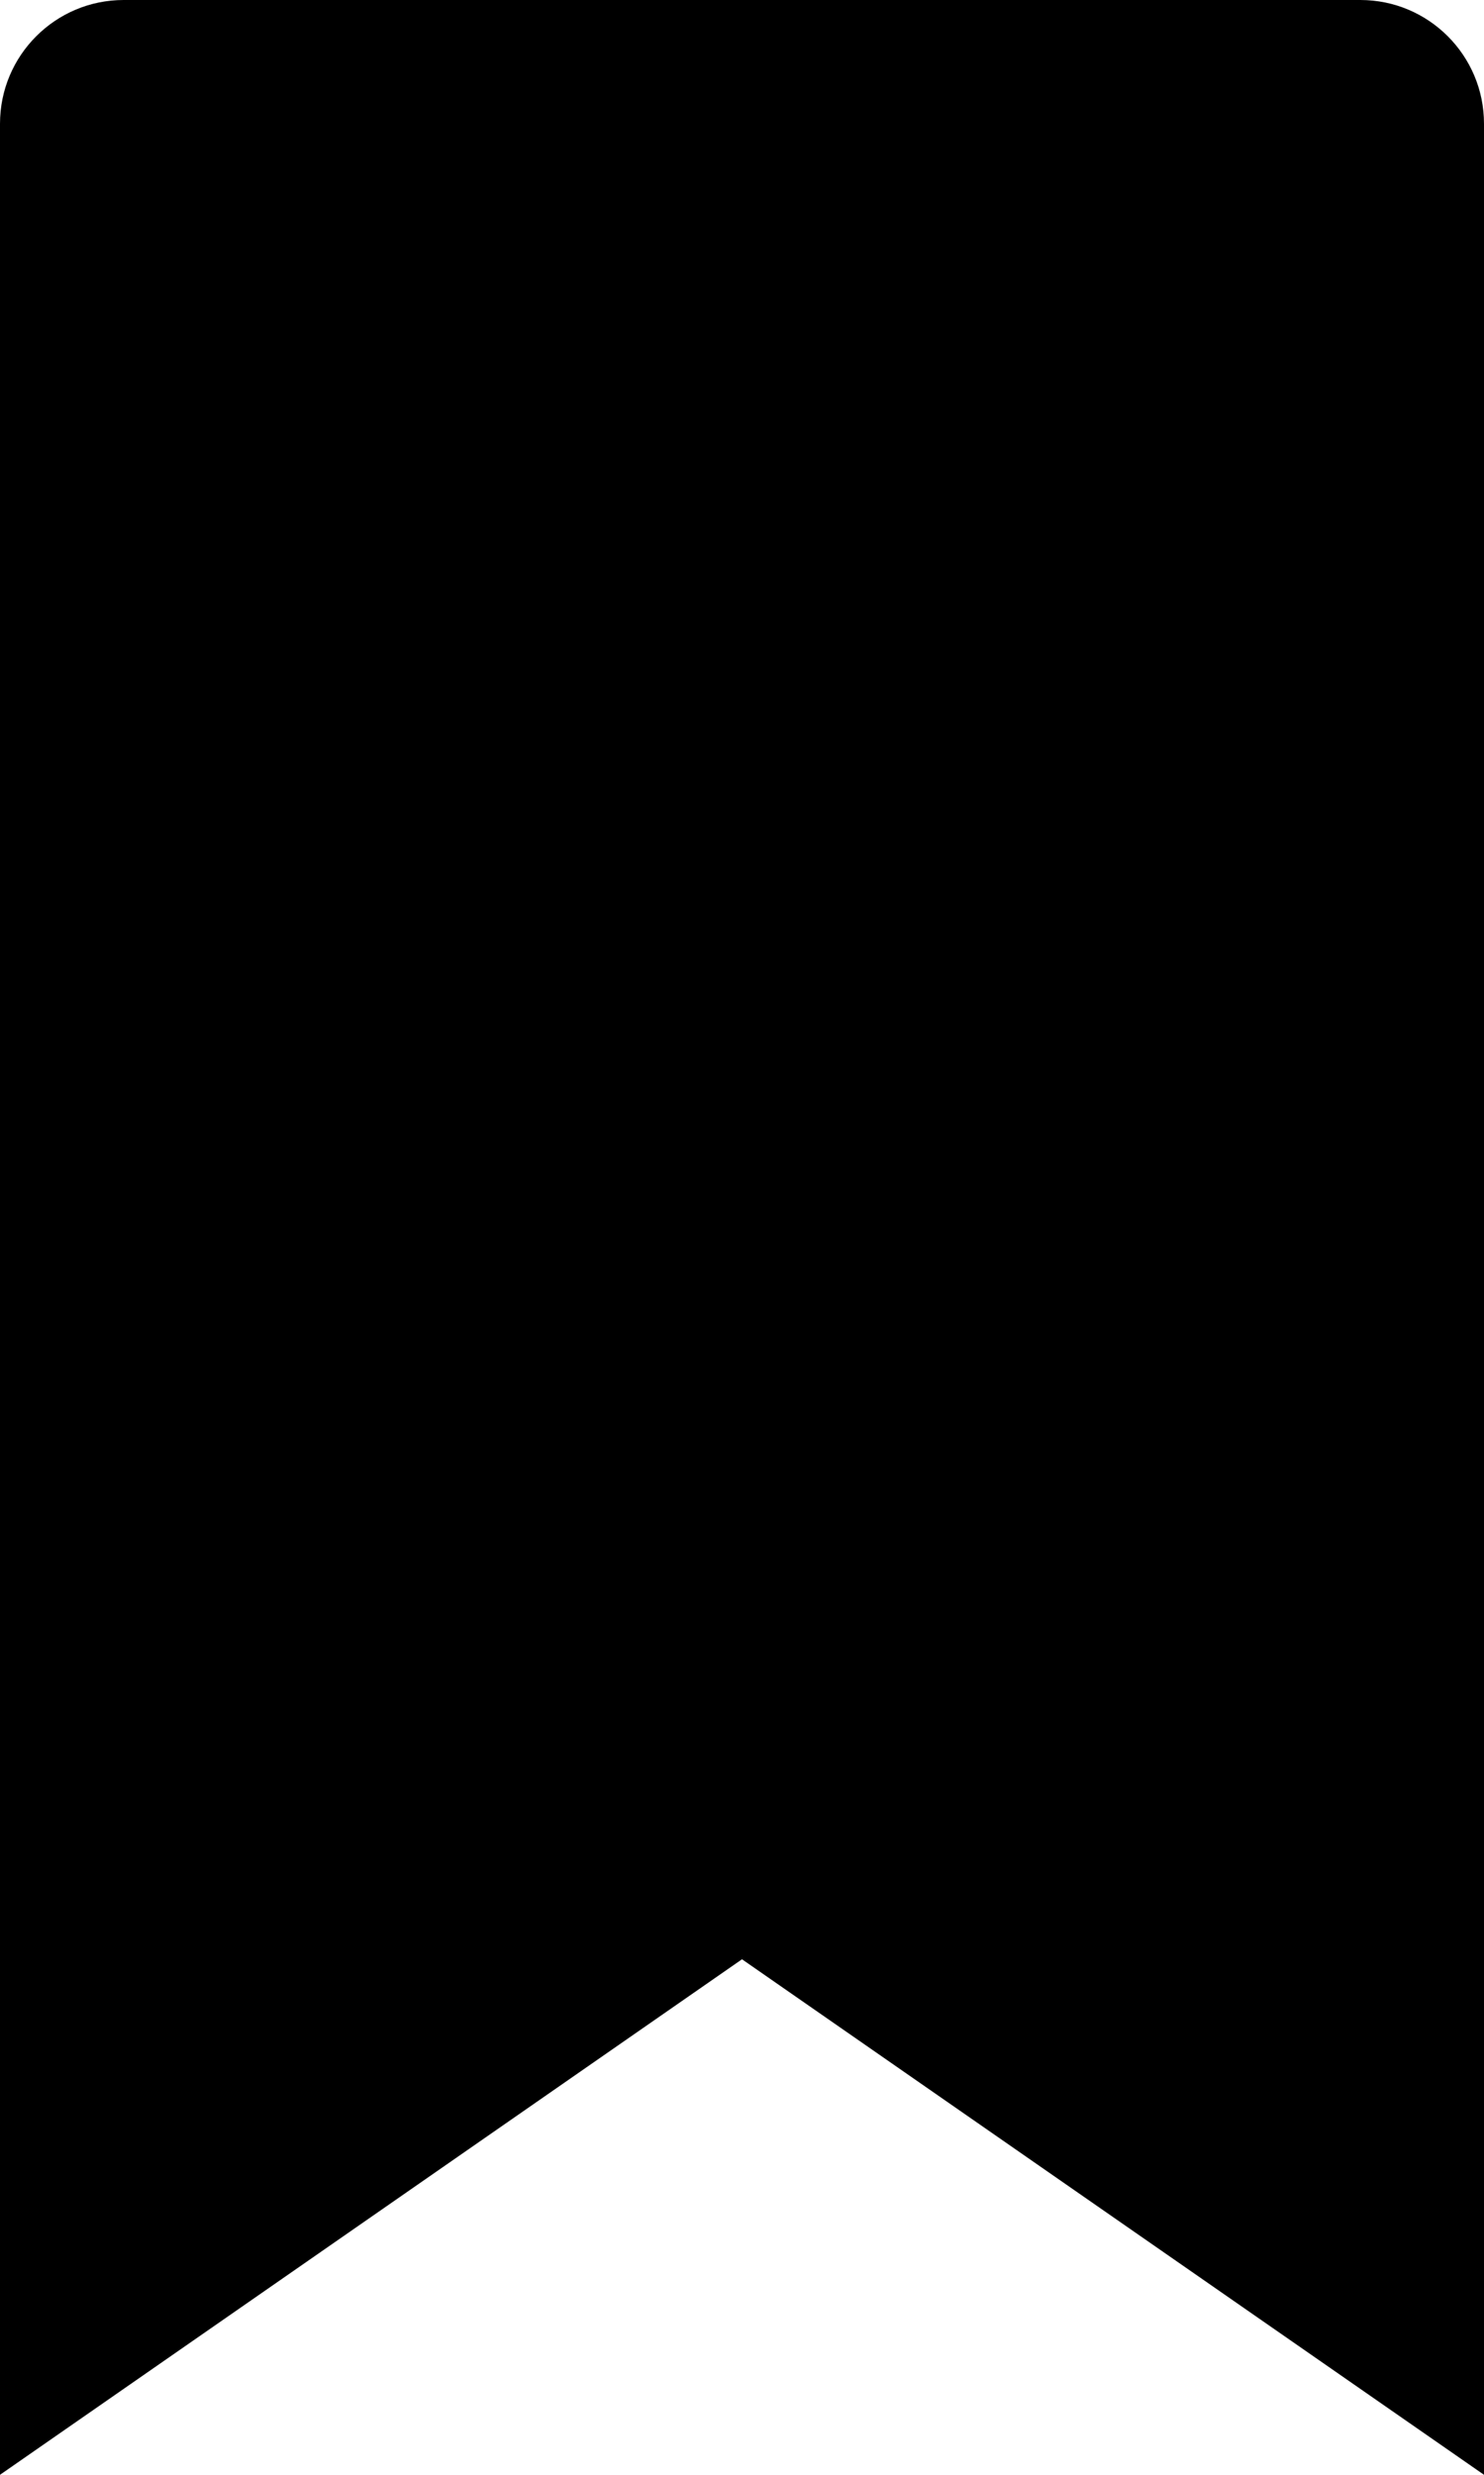 <?xml version="1.0" encoding="UTF-8"?>
<svg width="60px" height="100px" viewBox="0 0 60 100" version="1.1" xmlns="http://www.w3.org/2000/svg" xmlns:xlink="http://www.w3.org/1999/xlink">
    <g id="Welcome" stroke="none" stroke-width="1" fill="currentColor" fill-rule="evenodd">
        <g id="Bookmark2" transform="translate(-1173, -107)" fill="currentColor">
            <g id="Rectangle" transform="translate(1173, 107)">
                <path d="M5,0 L55,0 C57.761,-5.07265313e-16 60,2.239 60,5 L60,100 L60,100 L30,79.169 L0,100 L0,5 C-3.38176876e-16,2.239 2.239,5.07265313e-16 5,0 Z"></path>
            </g>
        </g>
    </g>
</svg>